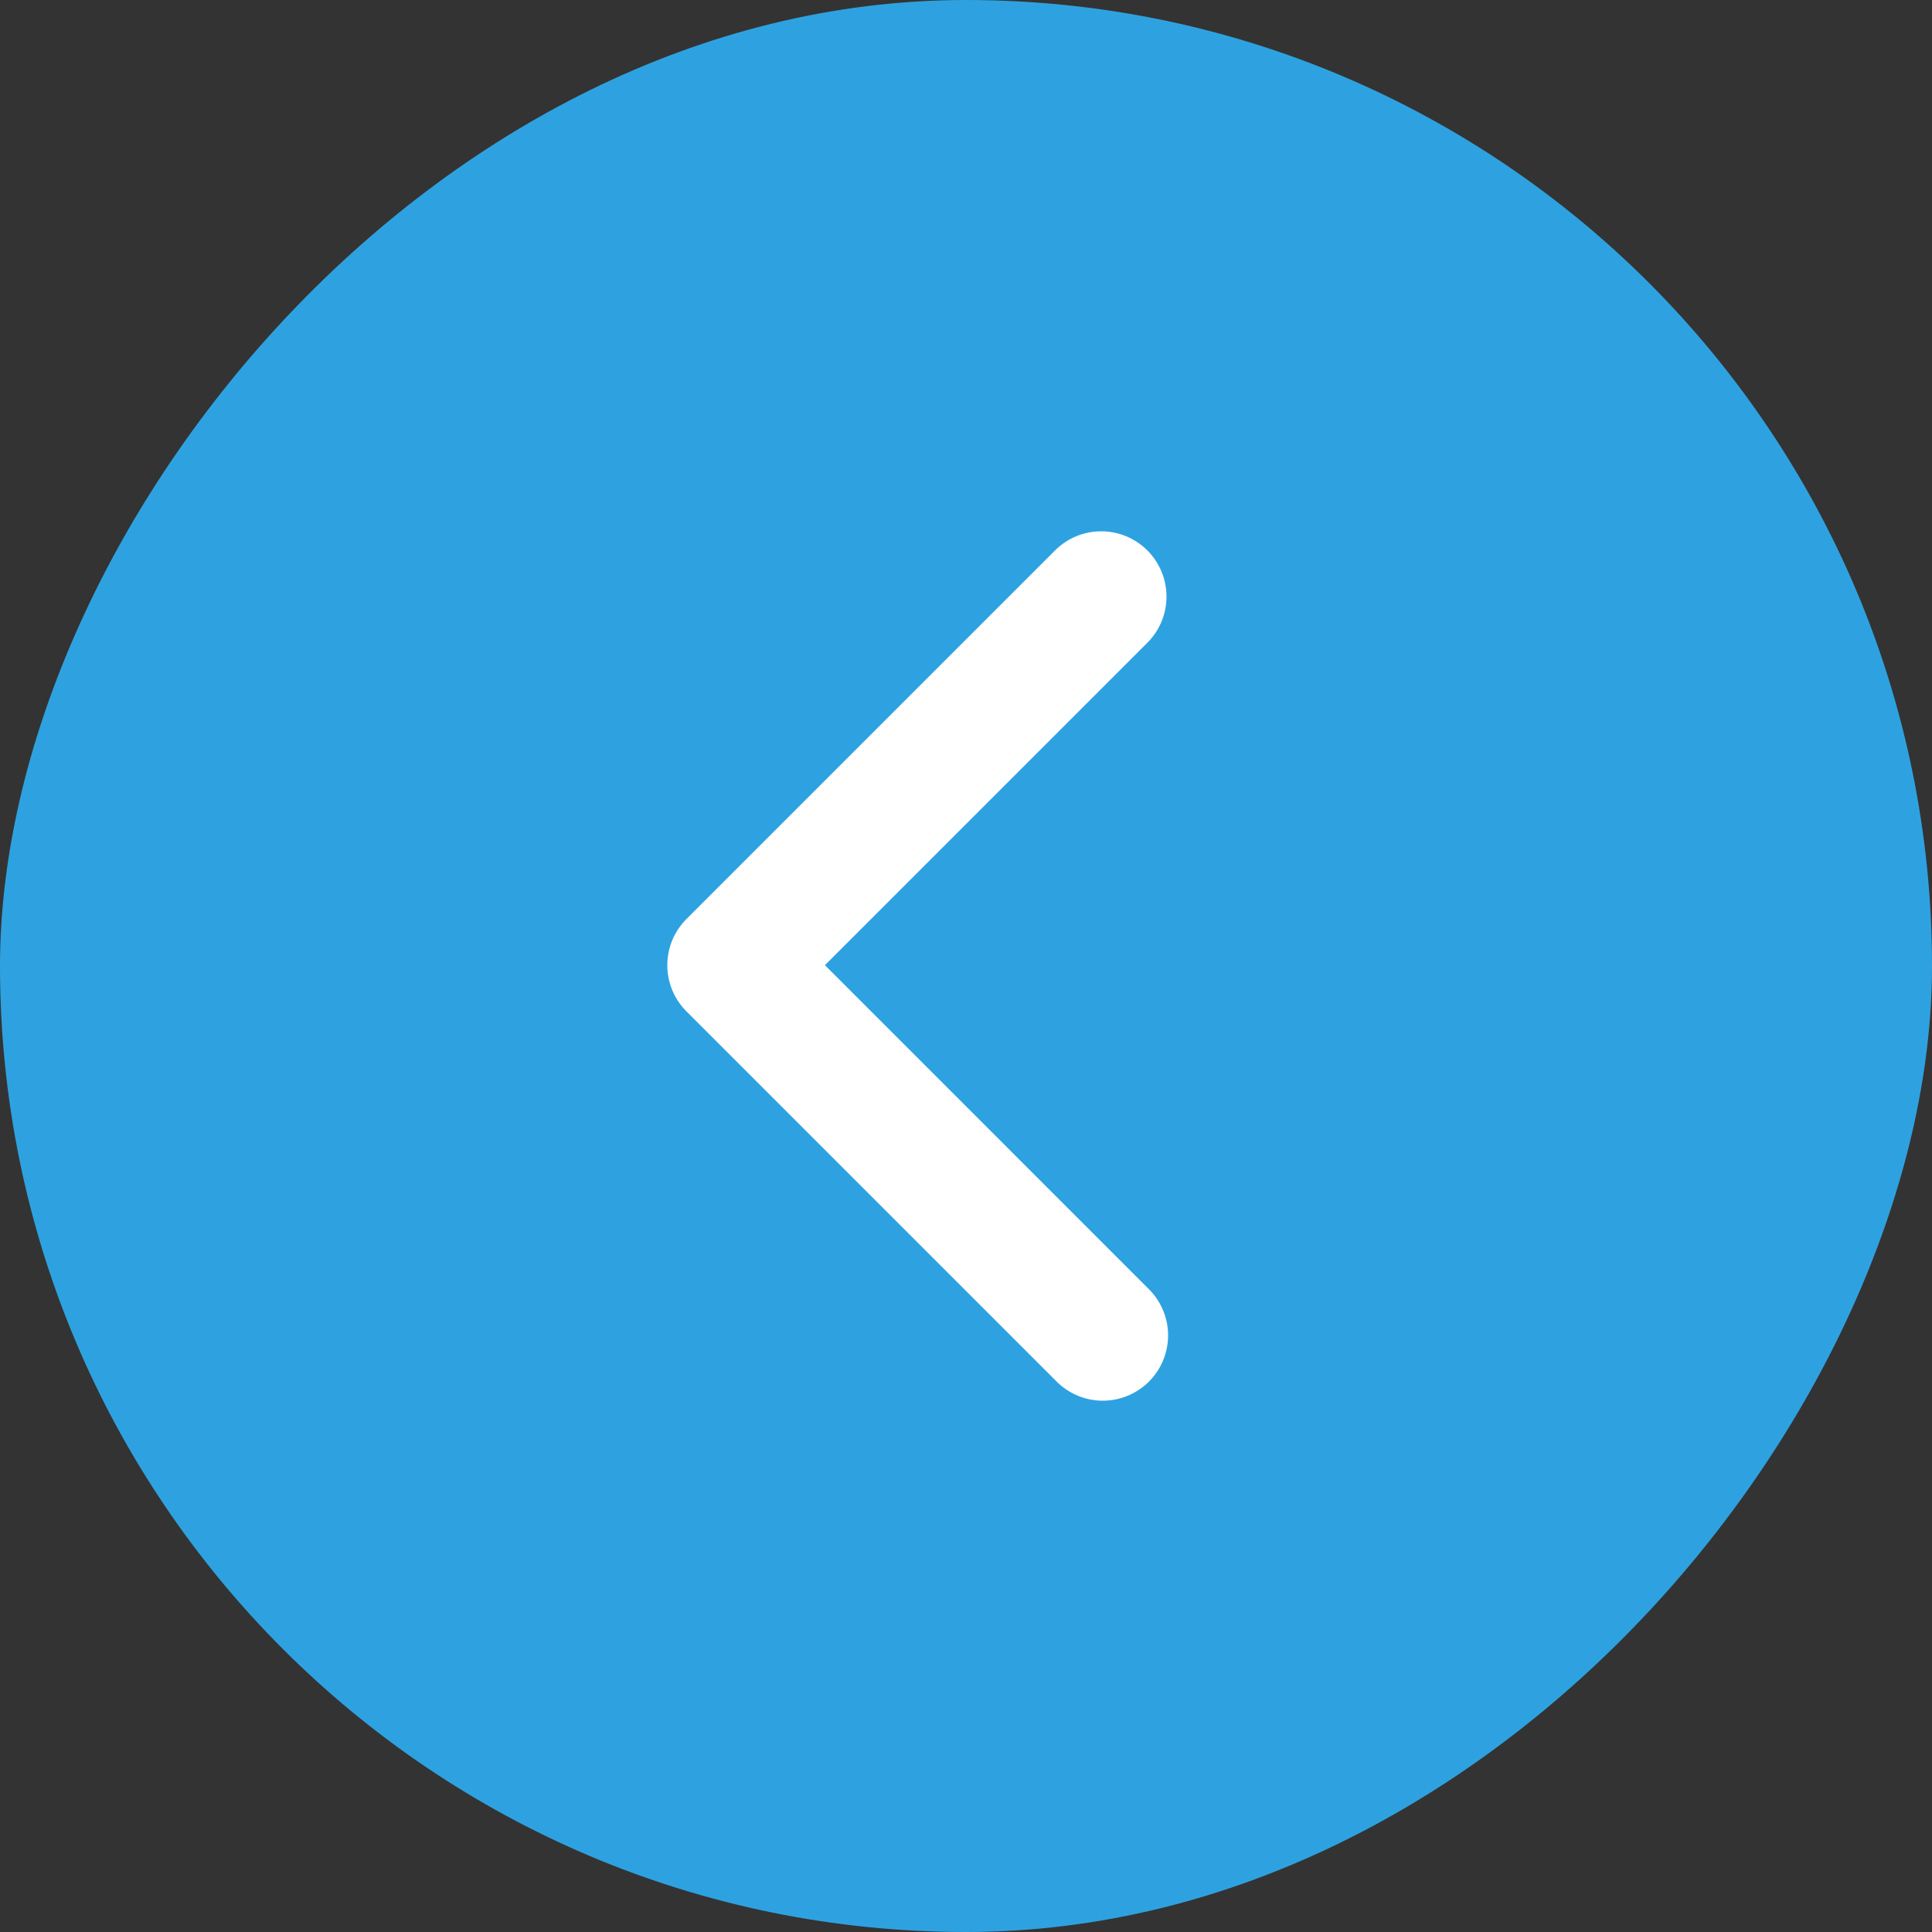 <svg width="40" height="40" viewBox="0 0 40 40" fill="none" xmlns="http://www.w3.org/2000/svg">
<rect x="0" y="0" width="40" height="40" fill="#333333" stroke="none"/>
<rect width="40" height="40" rx="20" transform="matrix(-1 0 0 1 40 0)" fill="#2EA2E0"/>
<path fill-rule="evenodd" clip-rule="evenodd" d="M14.212 19.028C13.958 19.281 13.816 19.625 13.816 19.983C13.816 20.342 13.958 20.686 14.212 20.939L21.86 28.587C21.984 28.716 22.134 28.819 22.299 28.89C22.463 28.961 22.641 28.998 22.82 29C23 29.002 23.178 28.967 23.344 28.899C23.51 28.831 23.661 28.731 23.788 28.604C23.915 28.477 24.015 28.326 24.083 28.16C24.151 27.994 24.186 27.816 24.184 27.636C24.183 27.457 24.145 27.279 24.074 27.114C24.003 26.95 23.901 26.8 23.771 26.676L17.079 19.983L23.771 13.291C24.018 13.036 24.154 12.695 24.151 12.34C24.148 11.986 24.006 11.647 23.755 11.396C23.504 11.145 23.165 11.003 22.811 11C22.456 10.997 22.115 11.133 21.86 11.38L14.212 19.028Z" fill="white"/>
</svg>

